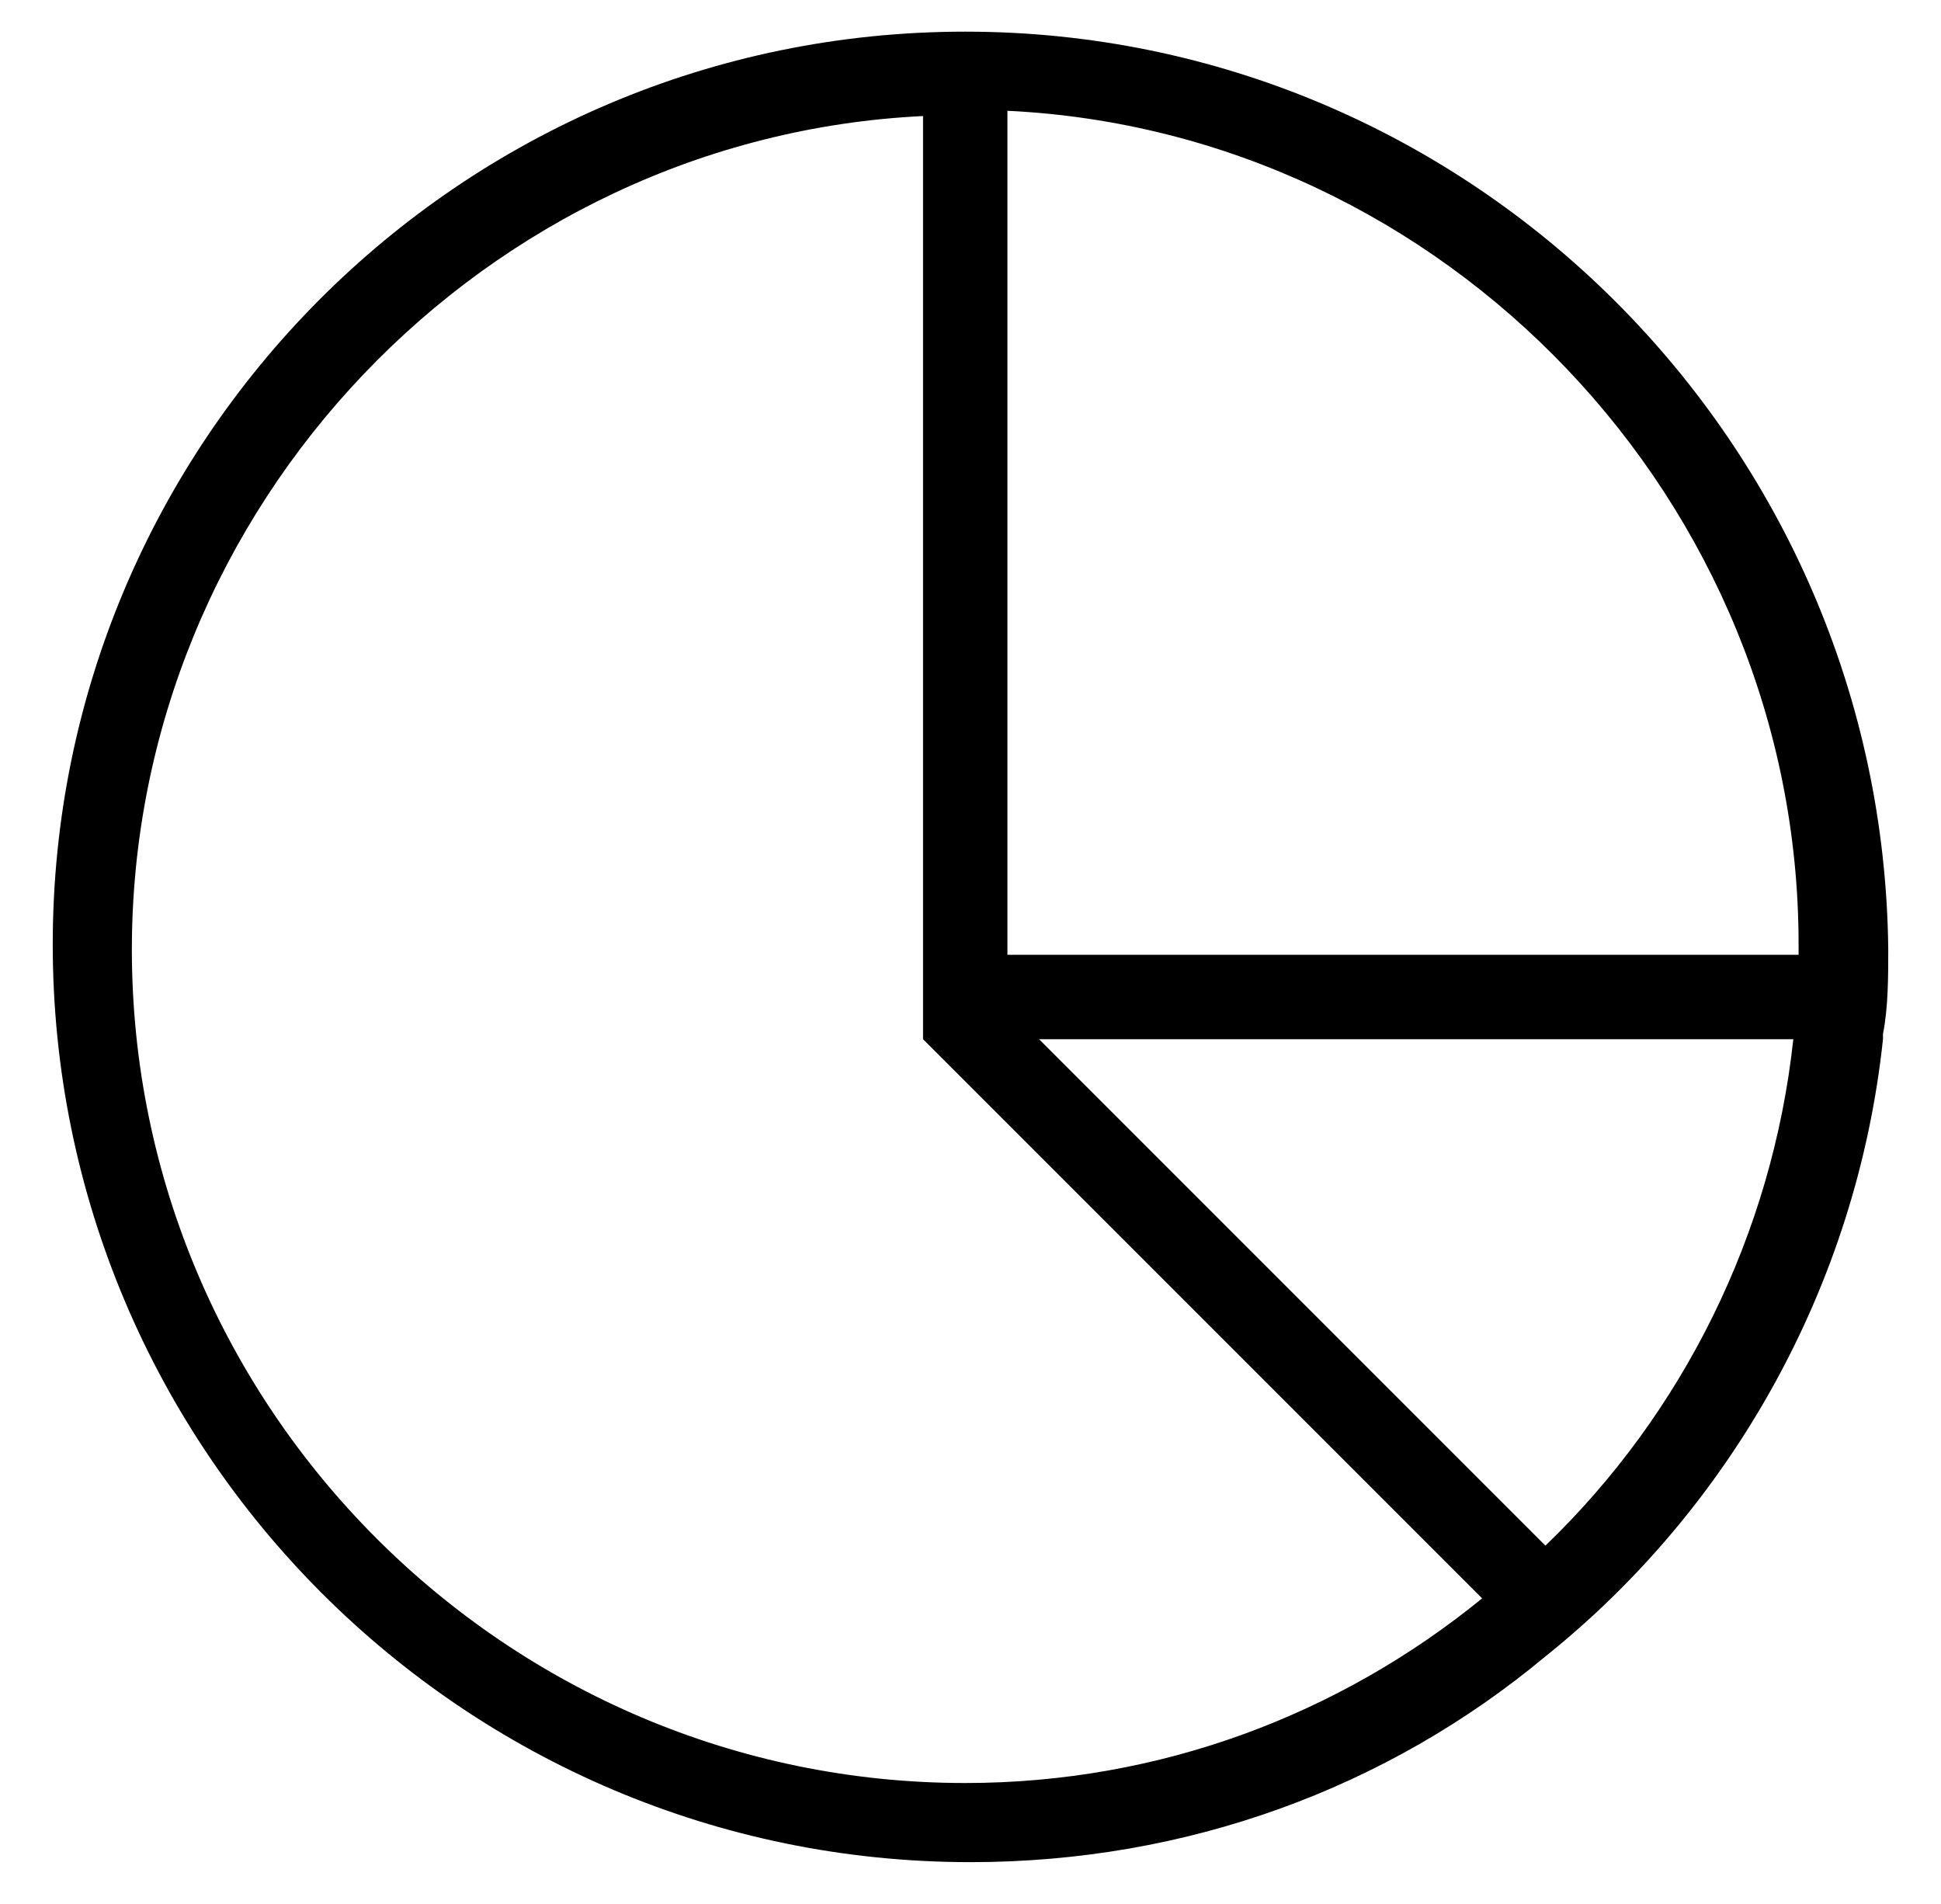 <?xml version="1.0" encoding="utf-8"?>
<!-- Generator: Adobe Illustrator 19.2.0, SVG Export Plug-In . SVG Version: 6.00 Build 0)  -->
<svg version="1.1" id="Capa_1" xmlns="http://www.w3.org/2000/svg" xmlns:xlink="http://www.w3.org/1999/xlink" x="0px" y="0px"
	 viewBox="0 0 36.8 36.1" style="enable-background:new 0 0 36.8 36.1;" xml:space="preserve">
<style type="text/css">
	.st0{fill-rule:evenodd;clip-rule:evenodd;}
	.st1{opacity:0.771;}
	.st2{enable-background:new    ;}
	.st3{clip-path:url(#SVGID_12_);}
	.st4{clip-path:url(#SVGID_14_);}
	.st5{clip-path:url(#SVGID_16_);}
</style>
<path d="M18.3,0.6C8.7,0.6,1,8.4,1,17.9c0,9.6,7.8,17.4,17.4,17.4c4.1,0,7.9-1.4,10.9-3.9c3.5-2.8,5.9-7,6.4-11.7h0v-0.1
	c0.1-0.5,0.1-1.1,0.1-1.6C35.7,8.4,27.9,0.6,18.3,0.6z M34.1,17.9c0,0.1,0,0.1,0,0.2H19.1v-16C27.4,2.5,34.1,9.5,34.1,17.9z
	 M18.3,33.8c-8.7,0-15.8-7.1-15.8-15.8c0-8.4,6.7-15.4,15-15.8v17.5v0h0l10.6,10.6C25.4,32.5,22,33.8,18.3,33.8z M29.3,29.3
	l-9.6-9.6H34C33.6,23.4,31.9,26.8,29.3,29.3z"/>
</svg>
